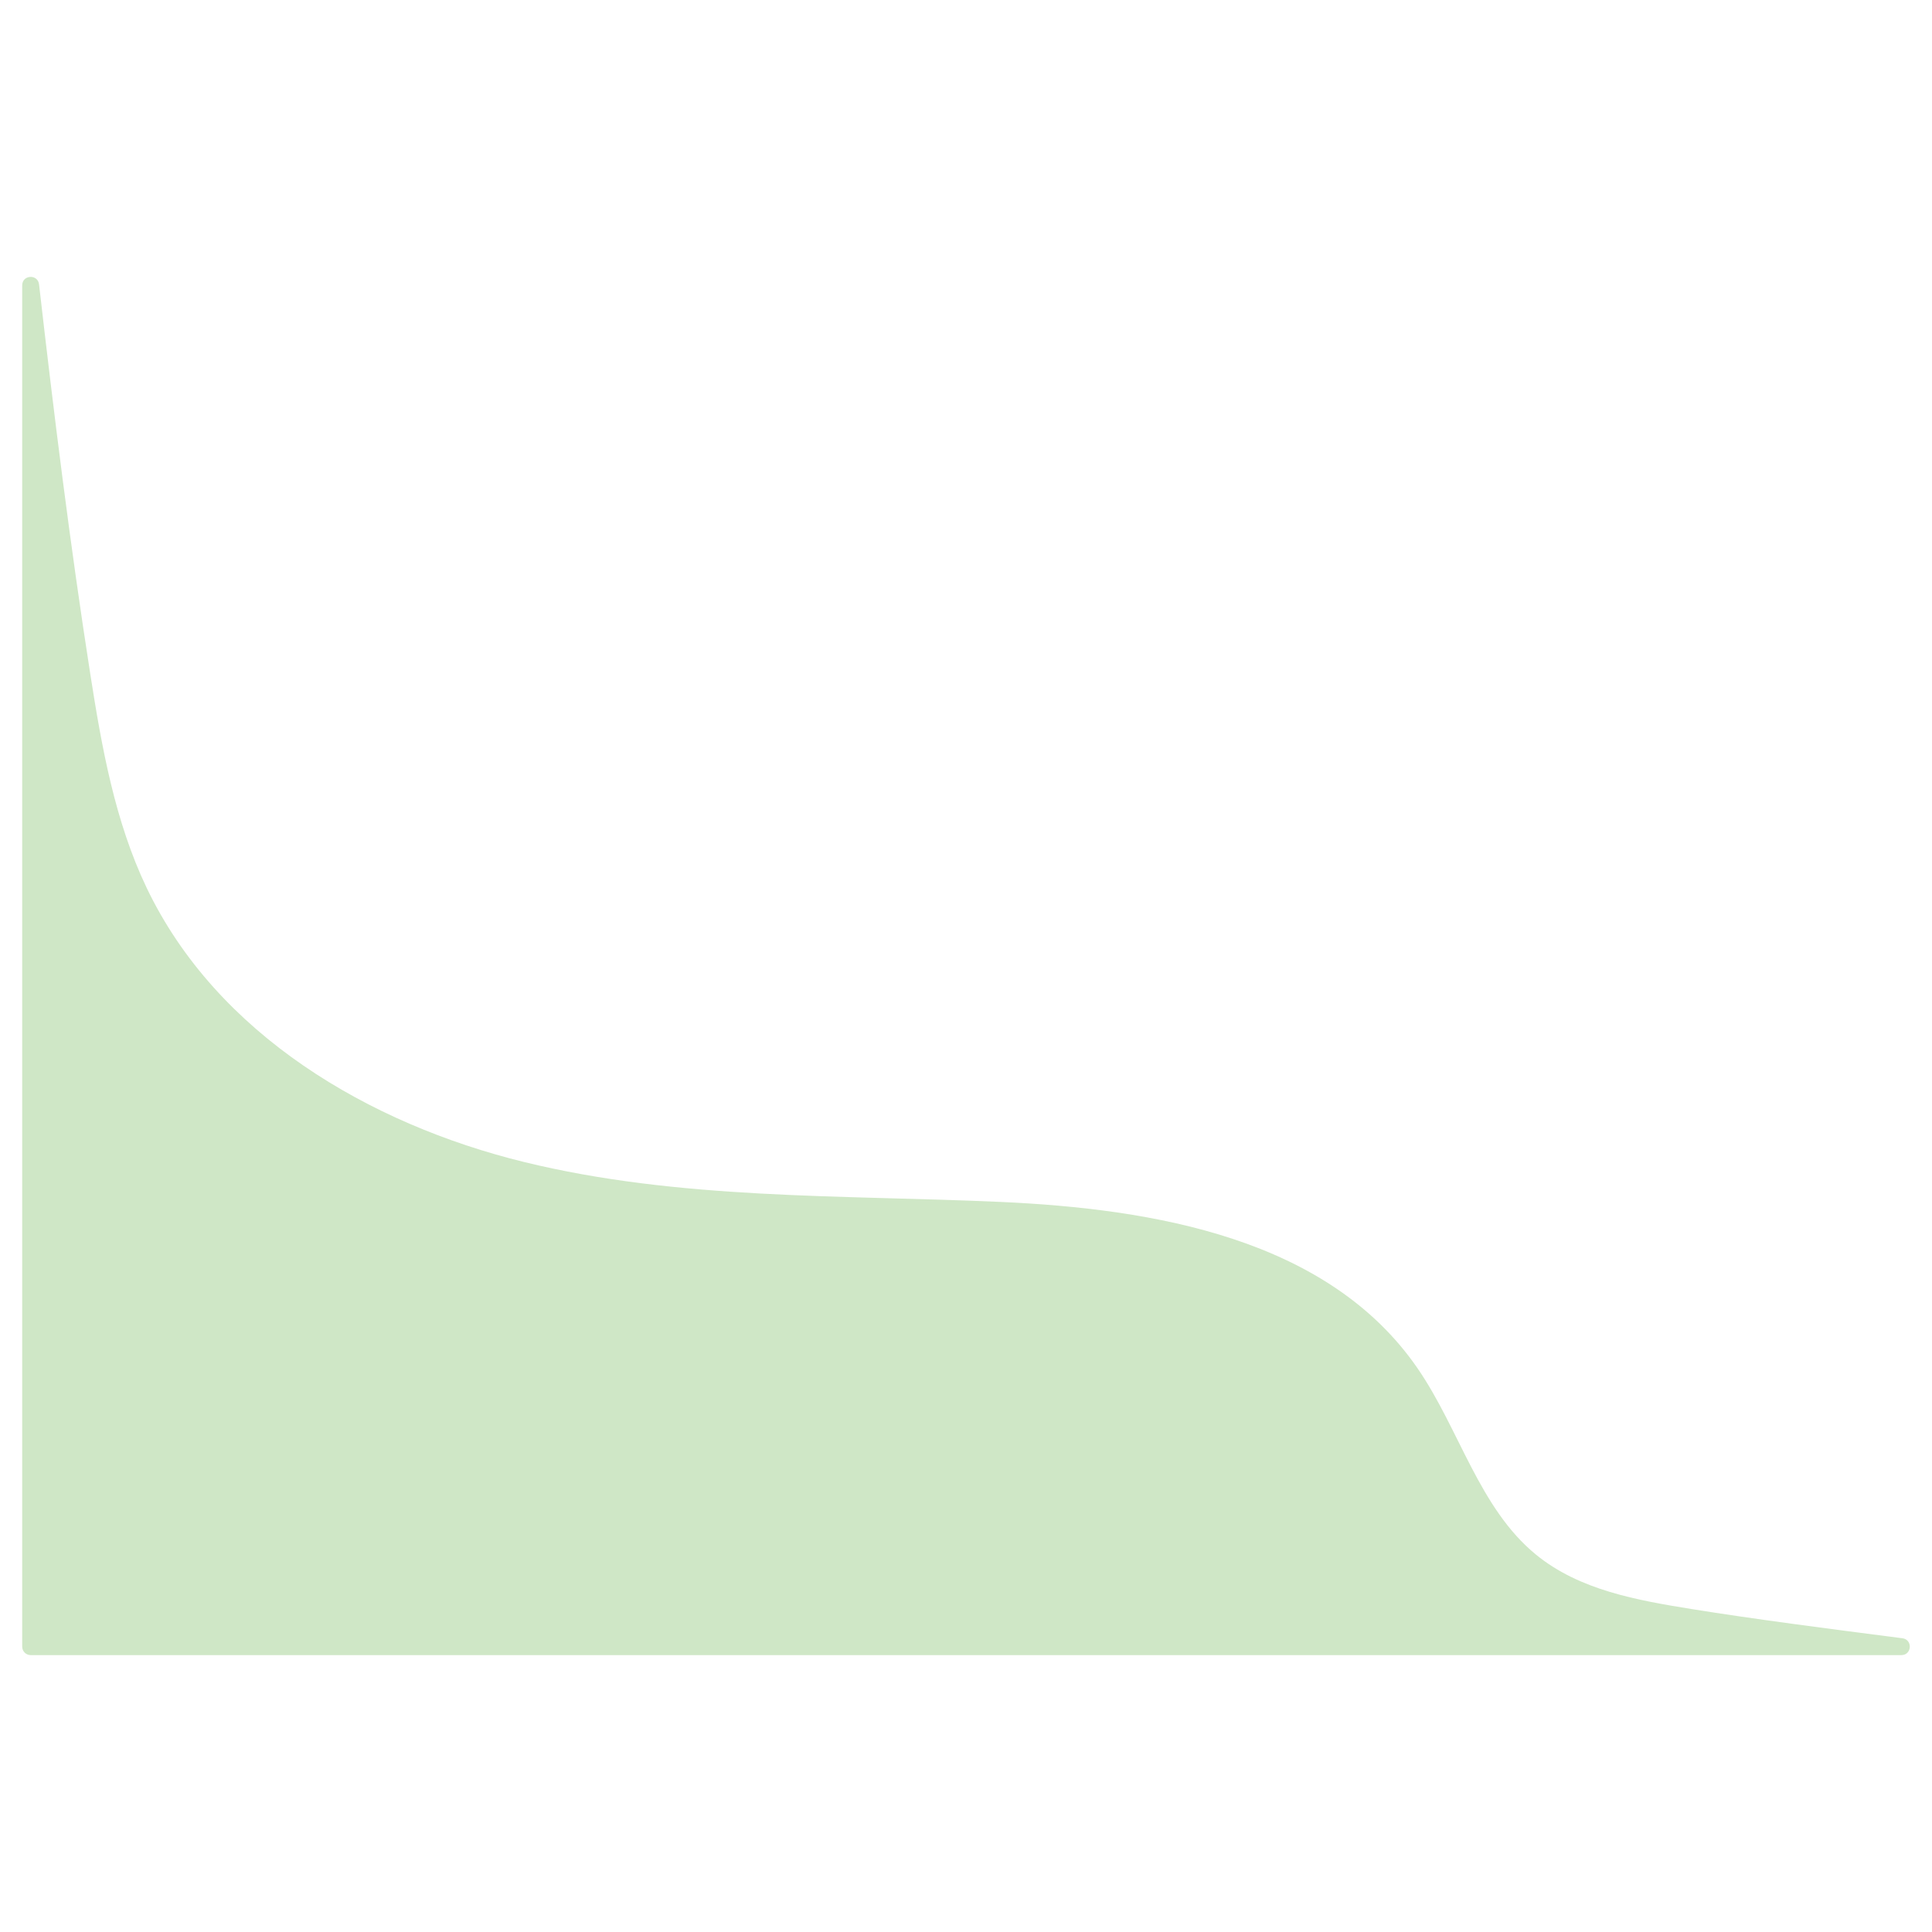 <?xml version="1.0" encoding="utf-8"?>
<!-- Generator: Adobe Illustrator 25.2.1, SVG Export Plug-In . SVG Version: 6.00 Build 0)  -->
<svg version="1.1" id="Layer_1" xmlns="http://www.w3.org/2000/svg" xmlns:xlink="http://www.w3.org/1999/xlink" x="0px" y="0px"
	 viewBox="0 0 3000 3000" style="enable-background:new 0 0 3000 3000;" xml:space="preserve">
<style type="text/css">
	.st0{fill:#CFE7C6;}
	.st1{fill:#86C7BB;}
	.st2{fill:#D0E7C7;}
</style>
<g>
	<path class="st0" d="M34.47,2556.91l0-2113.81c0-16.54,24.29-17.92,26.17-1.49c23.17,202.14,48.13,404.06,79.55,605.01
		c17.77,113.64,38.13,228.68,87.56,332.04c108.86,227.64,345.33,366.72,586.01,425.7c240.68,58.98,491.33,50.91,738.57,61.92
		c240.41,10.7,509.96,56.88,648.72,258.25c65.26,94.7,95.58,217.22,184.04,289.51c67.58,55.24,157.22,70.87,242.63,84.65
		c93.34,15.07,209.57,30.13,326.36,45.2c16.28,2.1,14.74,26.15-1.68,26.15l-2904.8,0C40.35,2570.04,34.47,2564.16,34.47,2556.91z"/>
</g>
</svg>
